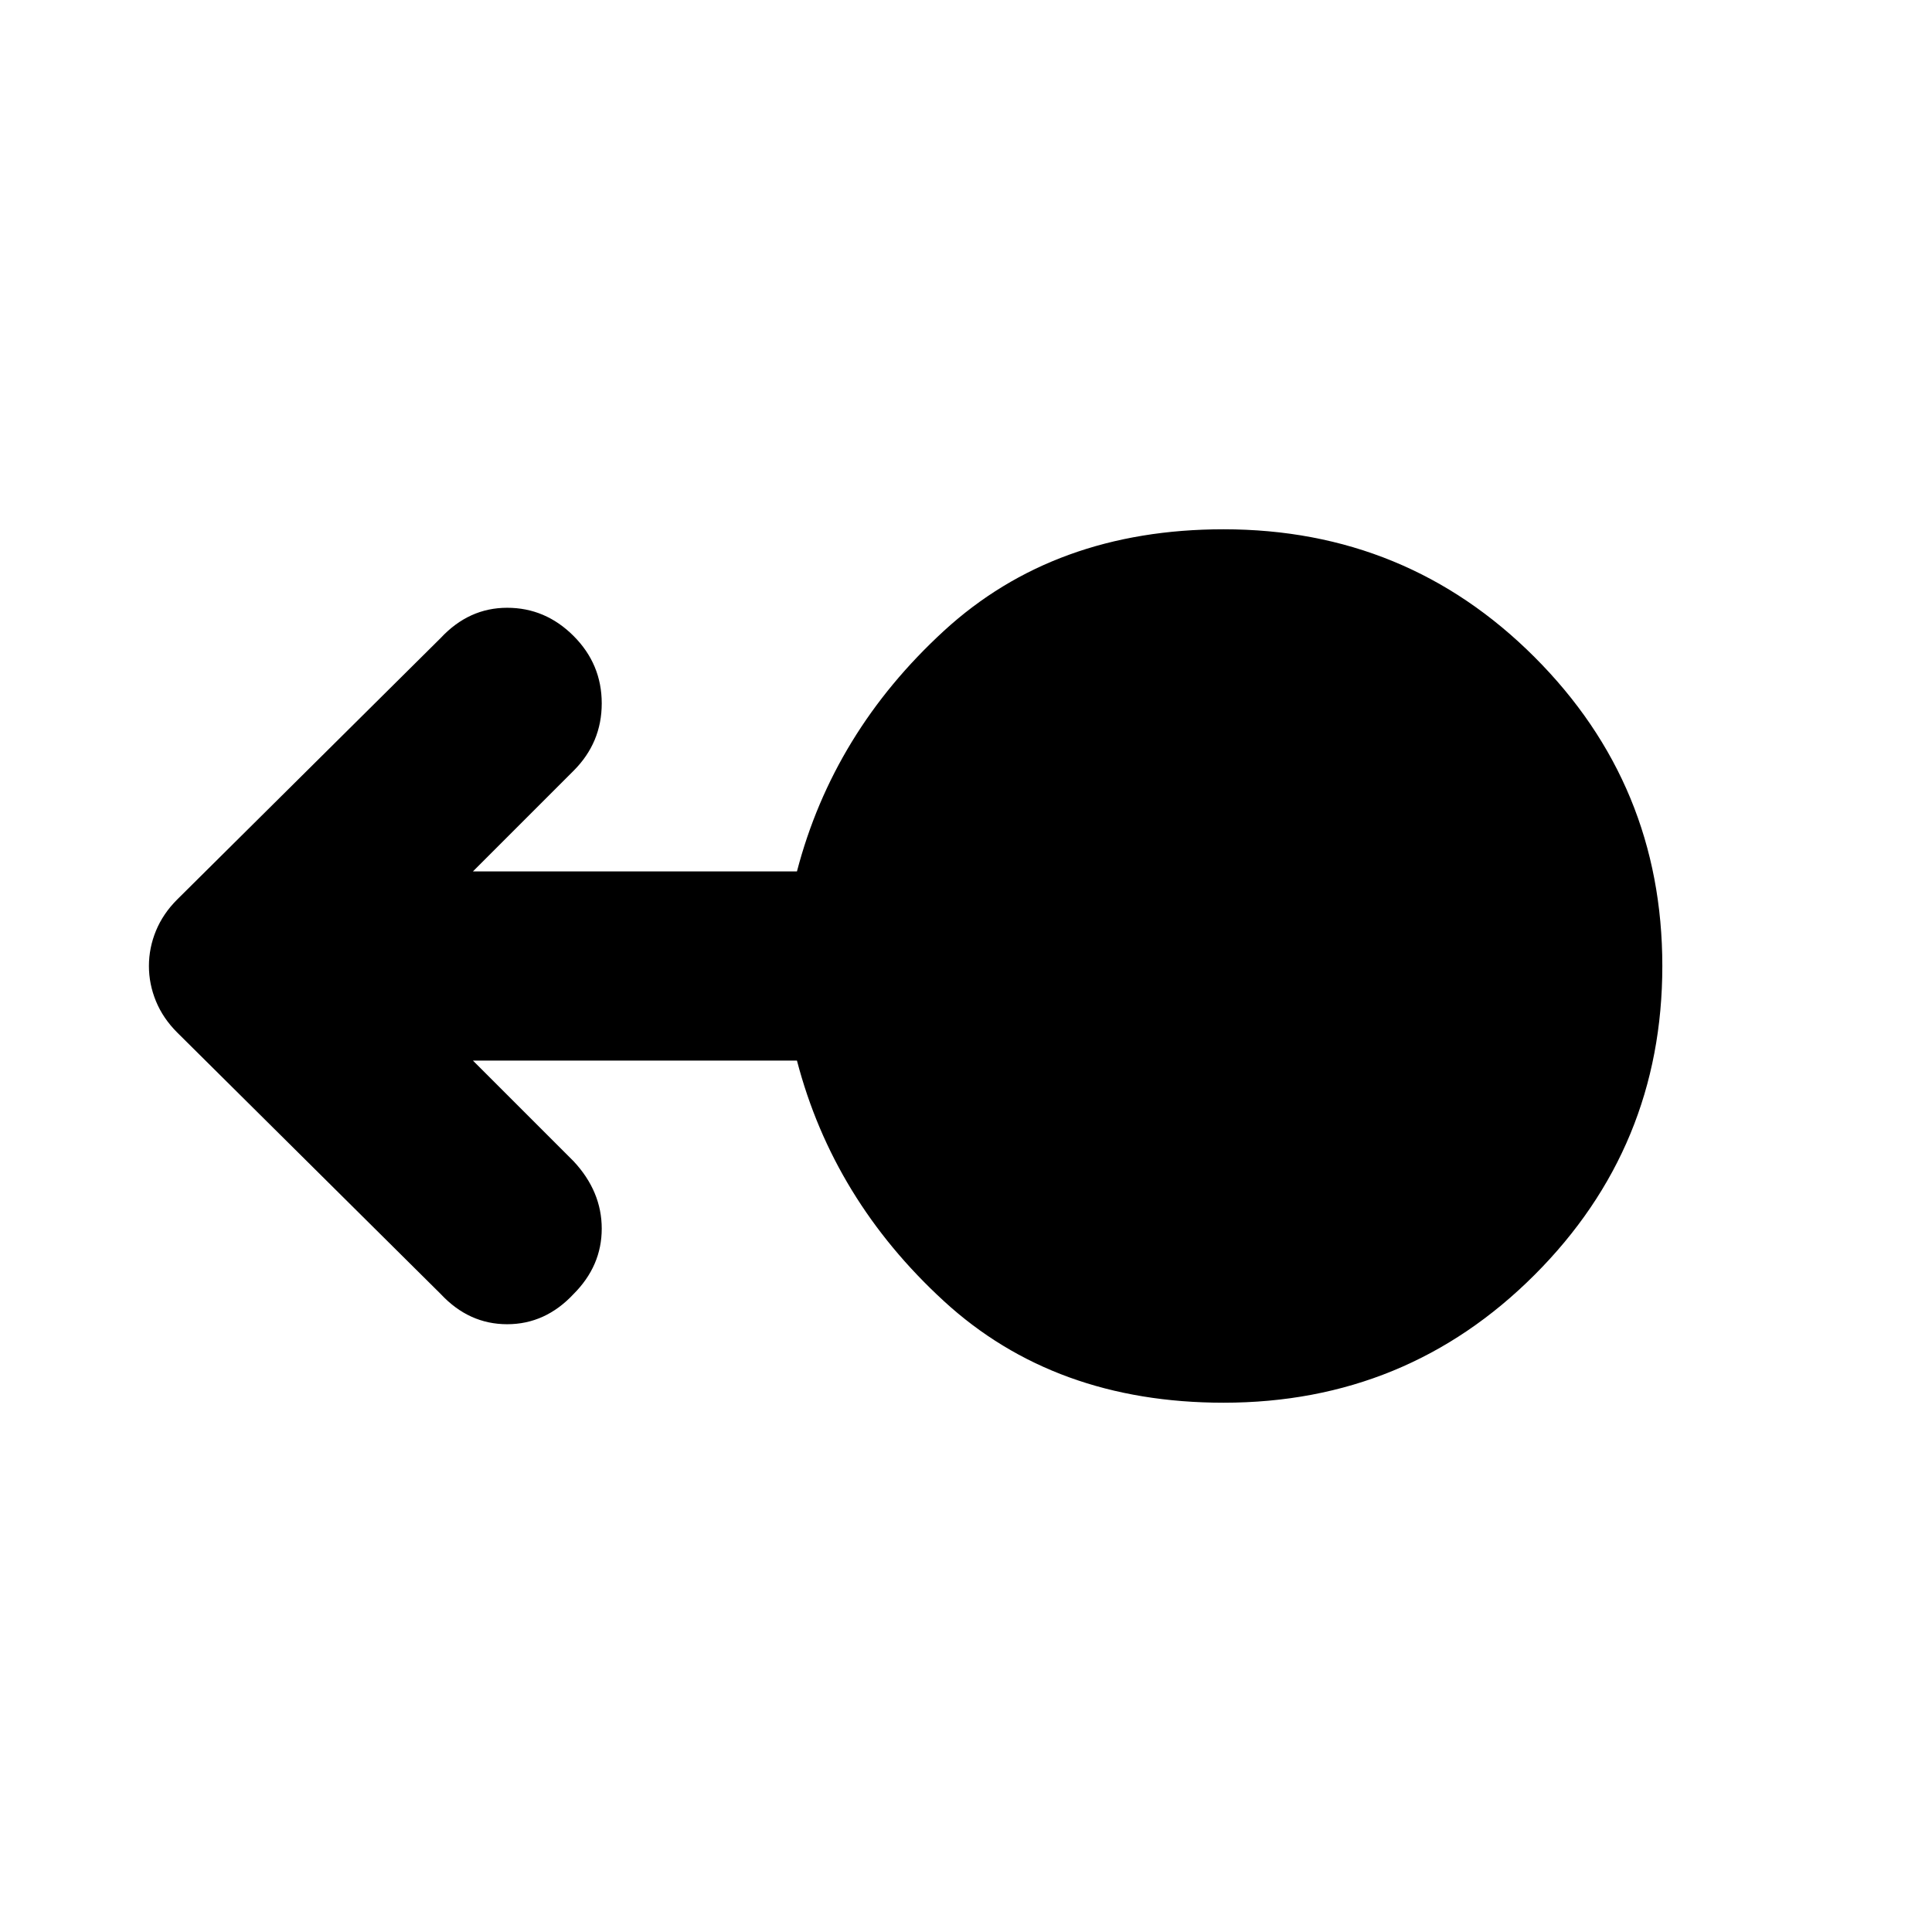<svg xmlns="http://www.w3.org/2000/svg" width="48" height="48" viewBox="0 -960 960 960"><path d="M608-263q-84 0-139-50.5T396-433H235l50 50q14 15 14 33.5T285-317q-14 15-33 15t-33-15L88-447q-7-7-10.5-15.5T74-480q0-9 3.5-17.5T88-513l131-130q14-15 33-15t33 14q14 14 14 33.5T285-577l-50 50h161q18-69 73-119.5T608-697q91 0 154.5 63.5T826-480q0 90-63.5 153.5T608-263Z"/></svg>
